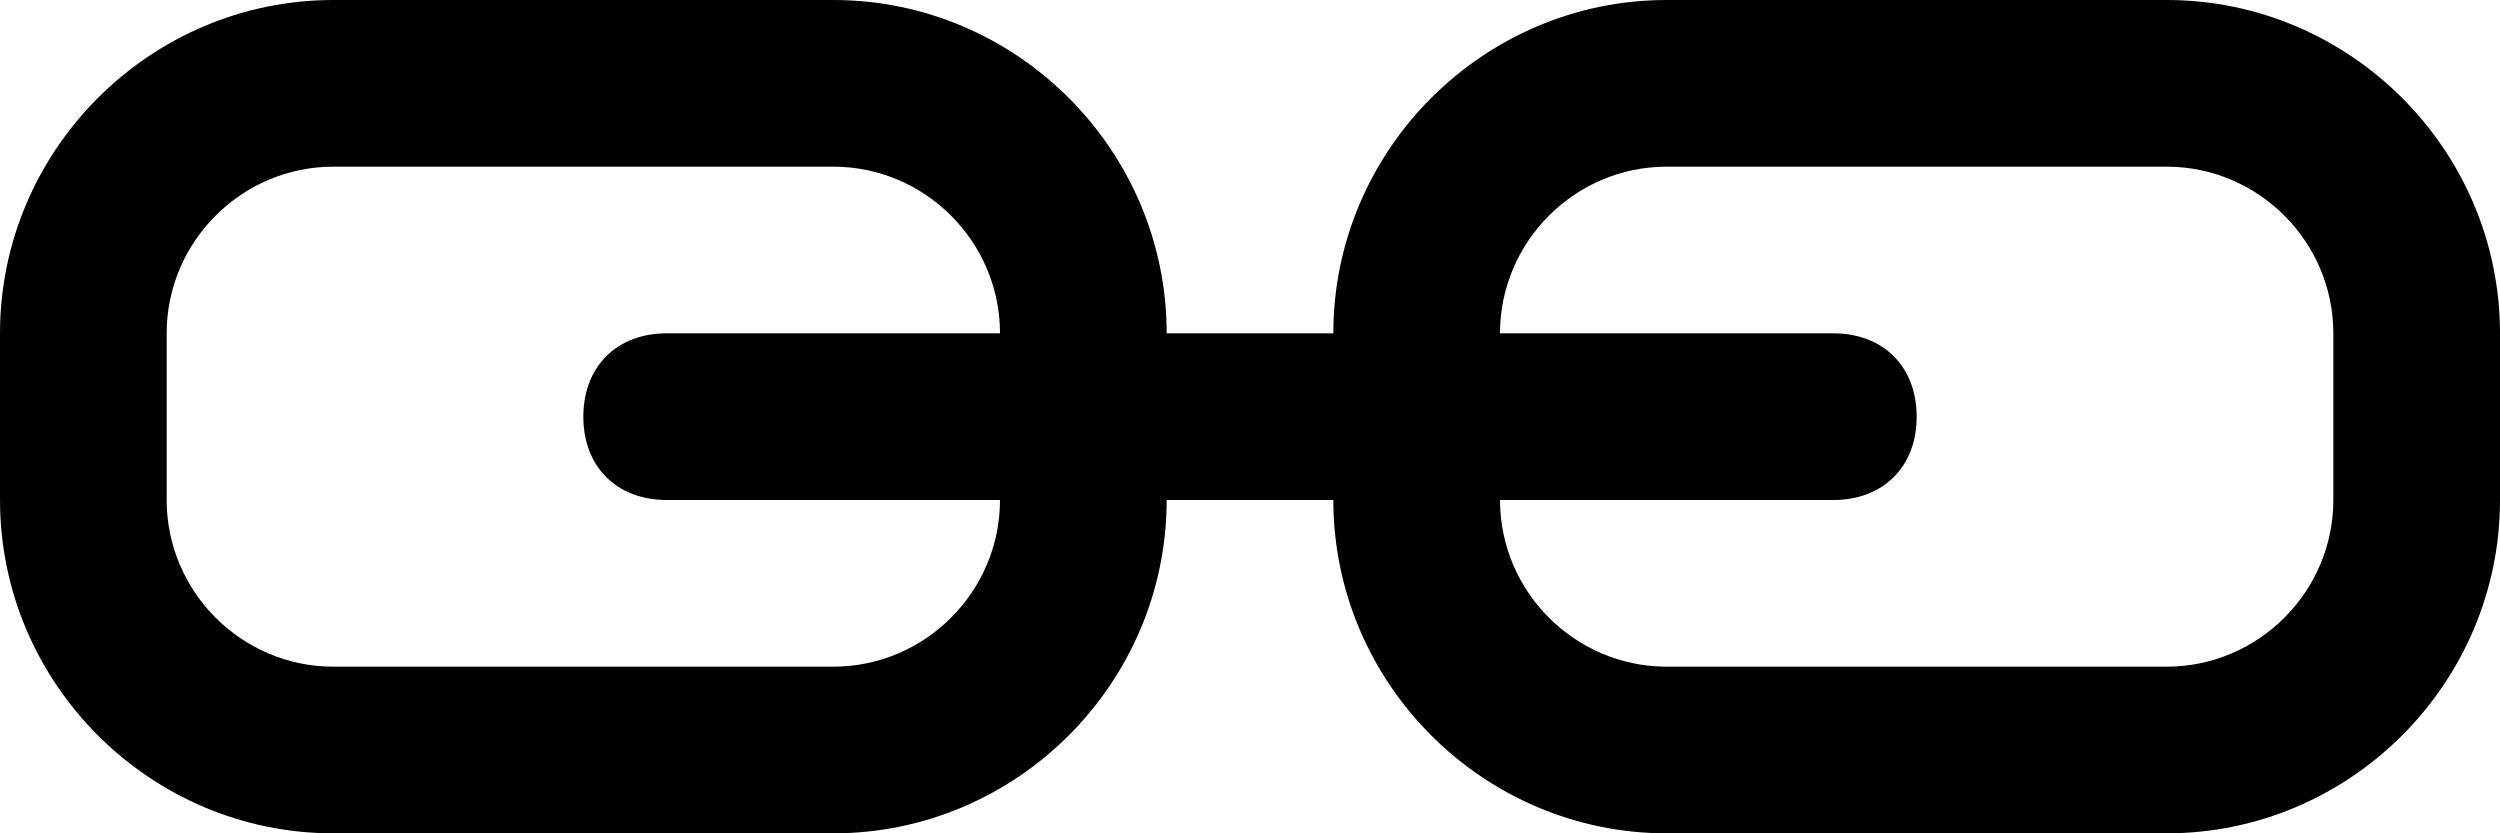<?xml version="1.0" encoding="utf-8"?>
<!-- Generator: Adobe Illustrator 21.1.0, SVG Export Plug-In . SVG Version: 6.00 Build 0)  -->
<svg version="1.1" id="레이어_1" xmlns="http://www.w3.org/2000/svg" xmlns:xlink="http://www.w3.org/1999/xlink" x="0px"
	 y="0px" viewBox="0 0 30 10" style="enable-background:new 0 0 30 10;" xml:space="preserve">
<style type="text/css">
	.st0{fill-rule:evenodd;clip-rule:evenodd;}
</style>
<path class="st0" d="M26,0h-6c-2.2,0-4,1.8-4,4h2c0-1.1,0.9-2,2-2h6c1.1,0,2,0.9,2,2v2c0,1.1-0.9,2-2,2h-6c-1.1,0-2-0.9-2-2h-2
	c0,2.2,1.8,4,4,4h6c2.2,0,4-1.8,4-4V4C30,1.8,28.2,0,26,0z M10,8H4C2.9,8,2,7.1,2,6V4c0-1.1,0.9-2,2-2h6c1.1,0,2,0.9,2,2h2
	c0-2.2-1.8-4-4-4H4C1.8,0,0,1.8,0,4l0,2c0,2.2,1.8,4,4,4h6c2.2,0,4-1.8,4-4h-2C12,7.1,11.1,8,10,8z M7,5c0,0.6,0.4,1,1,1h14
	c0.6,0,1-0.4,1-1s-0.4-1-1-1H8C7.4,4,7,4.4,7,5z"/>
</svg>

